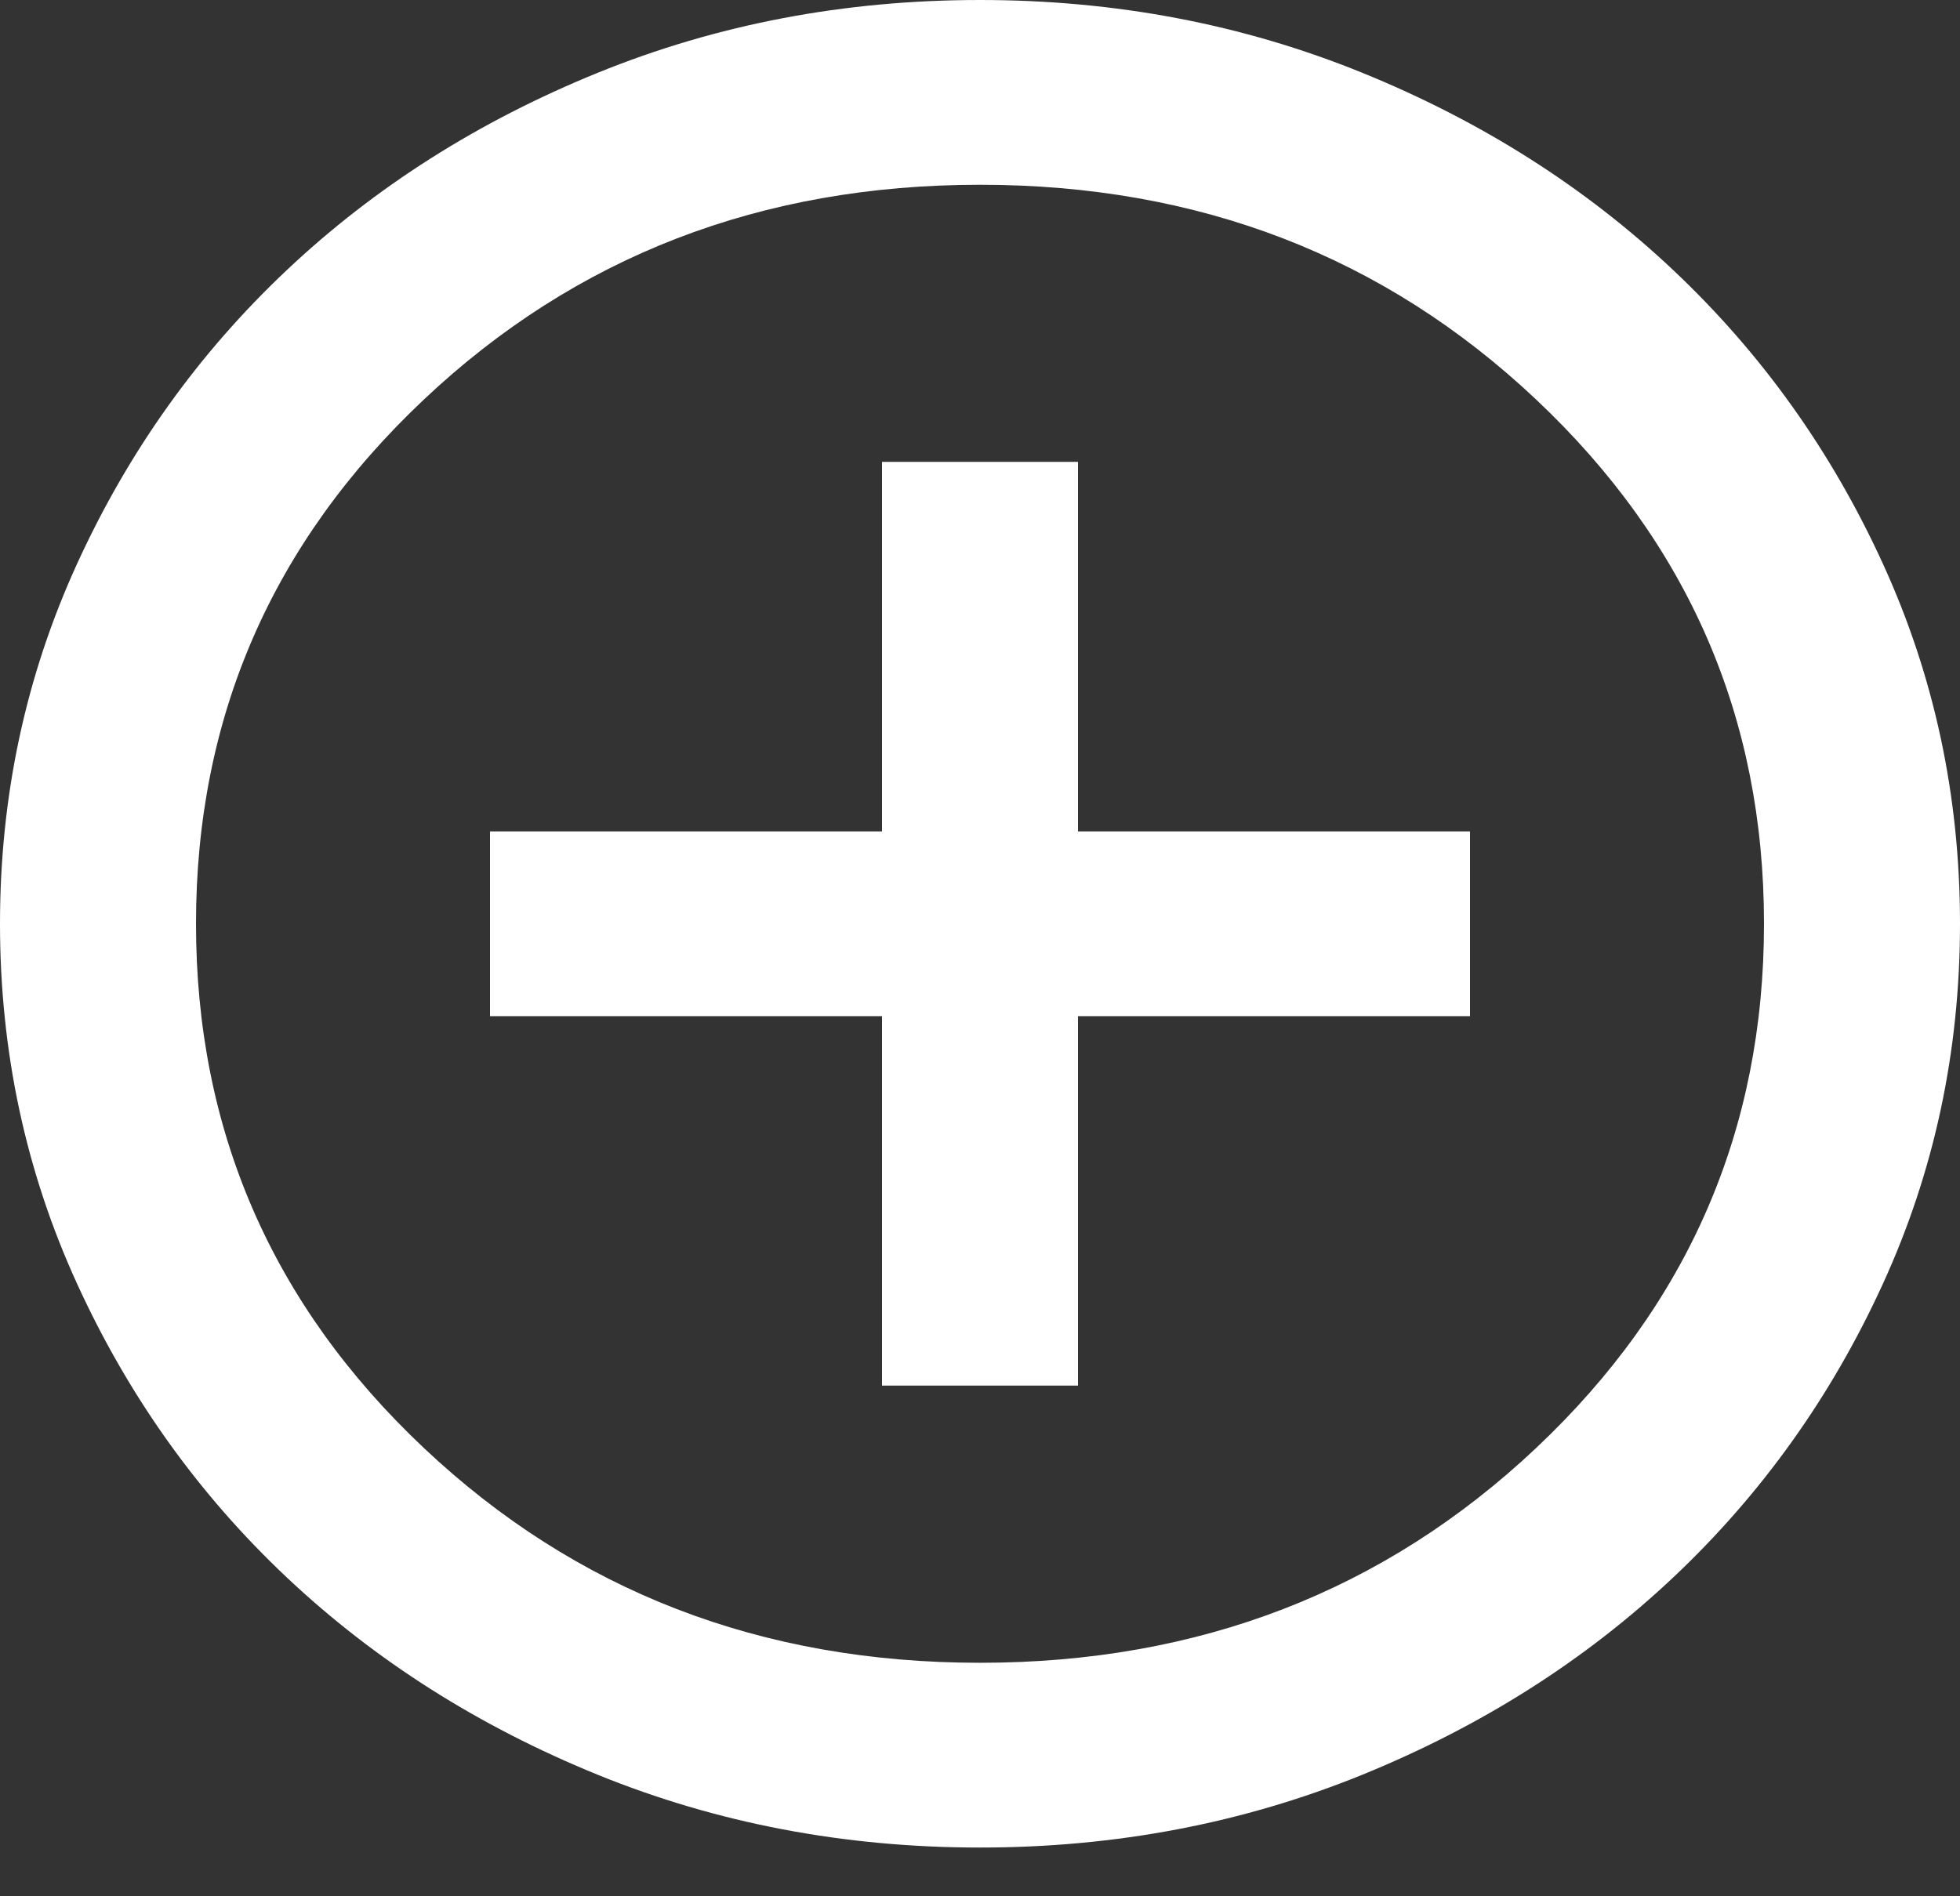 <svg width="31" height="30" viewBox="0 0 31 30" fill="none" xmlns="http://www.w3.org/2000/svg">
<rect x="0" y="0" width="31" height="30" fill="#333333" stroke="none"/>
<mask id="mask0_10_534" style="mask-type:alpha" maskUnits="userSpaceOnUse" x="-4" y="-3" width="39" height="36">
<rect x="-3.1" y="-2.923" width="37.2" height="35.074" fill="#D9D9D9"/>
</mask>
<g mask="url(#mask0_10_534)">
<path d="M13.95 21.921H17.05V16.076H23.25V13.153H17.05V7.307H13.95V13.153H7.75V16.076H13.95V21.921ZM15.5 29.229C13.356 29.229 11.341 28.845 9.455 28.078C7.569 27.31 5.929 26.269 4.534 24.954C3.139 23.639 2.034 22.092 1.221 20.314C0.407 18.536 0 16.636 0 14.614C0 12.593 0.407 10.693 1.221 8.915C2.034 7.137 3.139 5.59 4.534 4.275C5.929 2.959 7.569 1.918 9.455 1.151C11.341 0.384 13.356 0 15.5 0C17.644 0 19.659 0.384 21.545 1.151C23.431 1.918 25.071 2.959 26.466 4.275C27.861 5.59 28.966 7.137 29.779 8.915C30.593 10.693 31 12.593 31 14.614C31 16.636 30.593 18.536 29.779 20.314C28.966 22.092 27.861 23.639 26.466 24.954C25.071 26.269 23.431 27.31 21.545 28.078C19.659 28.845 17.644 29.229 15.5 29.229ZM15.5 26.306C18.962 26.306 21.894 25.173 24.296 22.908C26.699 20.643 27.9 17.878 27.9 14.614C27.9 11.35 26.699 8.586 24.296 6.321C21.894 4.055 18.962 2.923 15.5 2.923C12.038 2.923 9.106 4.055 6.704 6.321C4.301 8.586 3.1 11.35 3.1 14.614C3.1 17.878 4.301 20.643 6.704 22.908C9.106 25.173 12.038 26.306 15.5 26.306Z" fill="white"/>
</g>
</svg>
